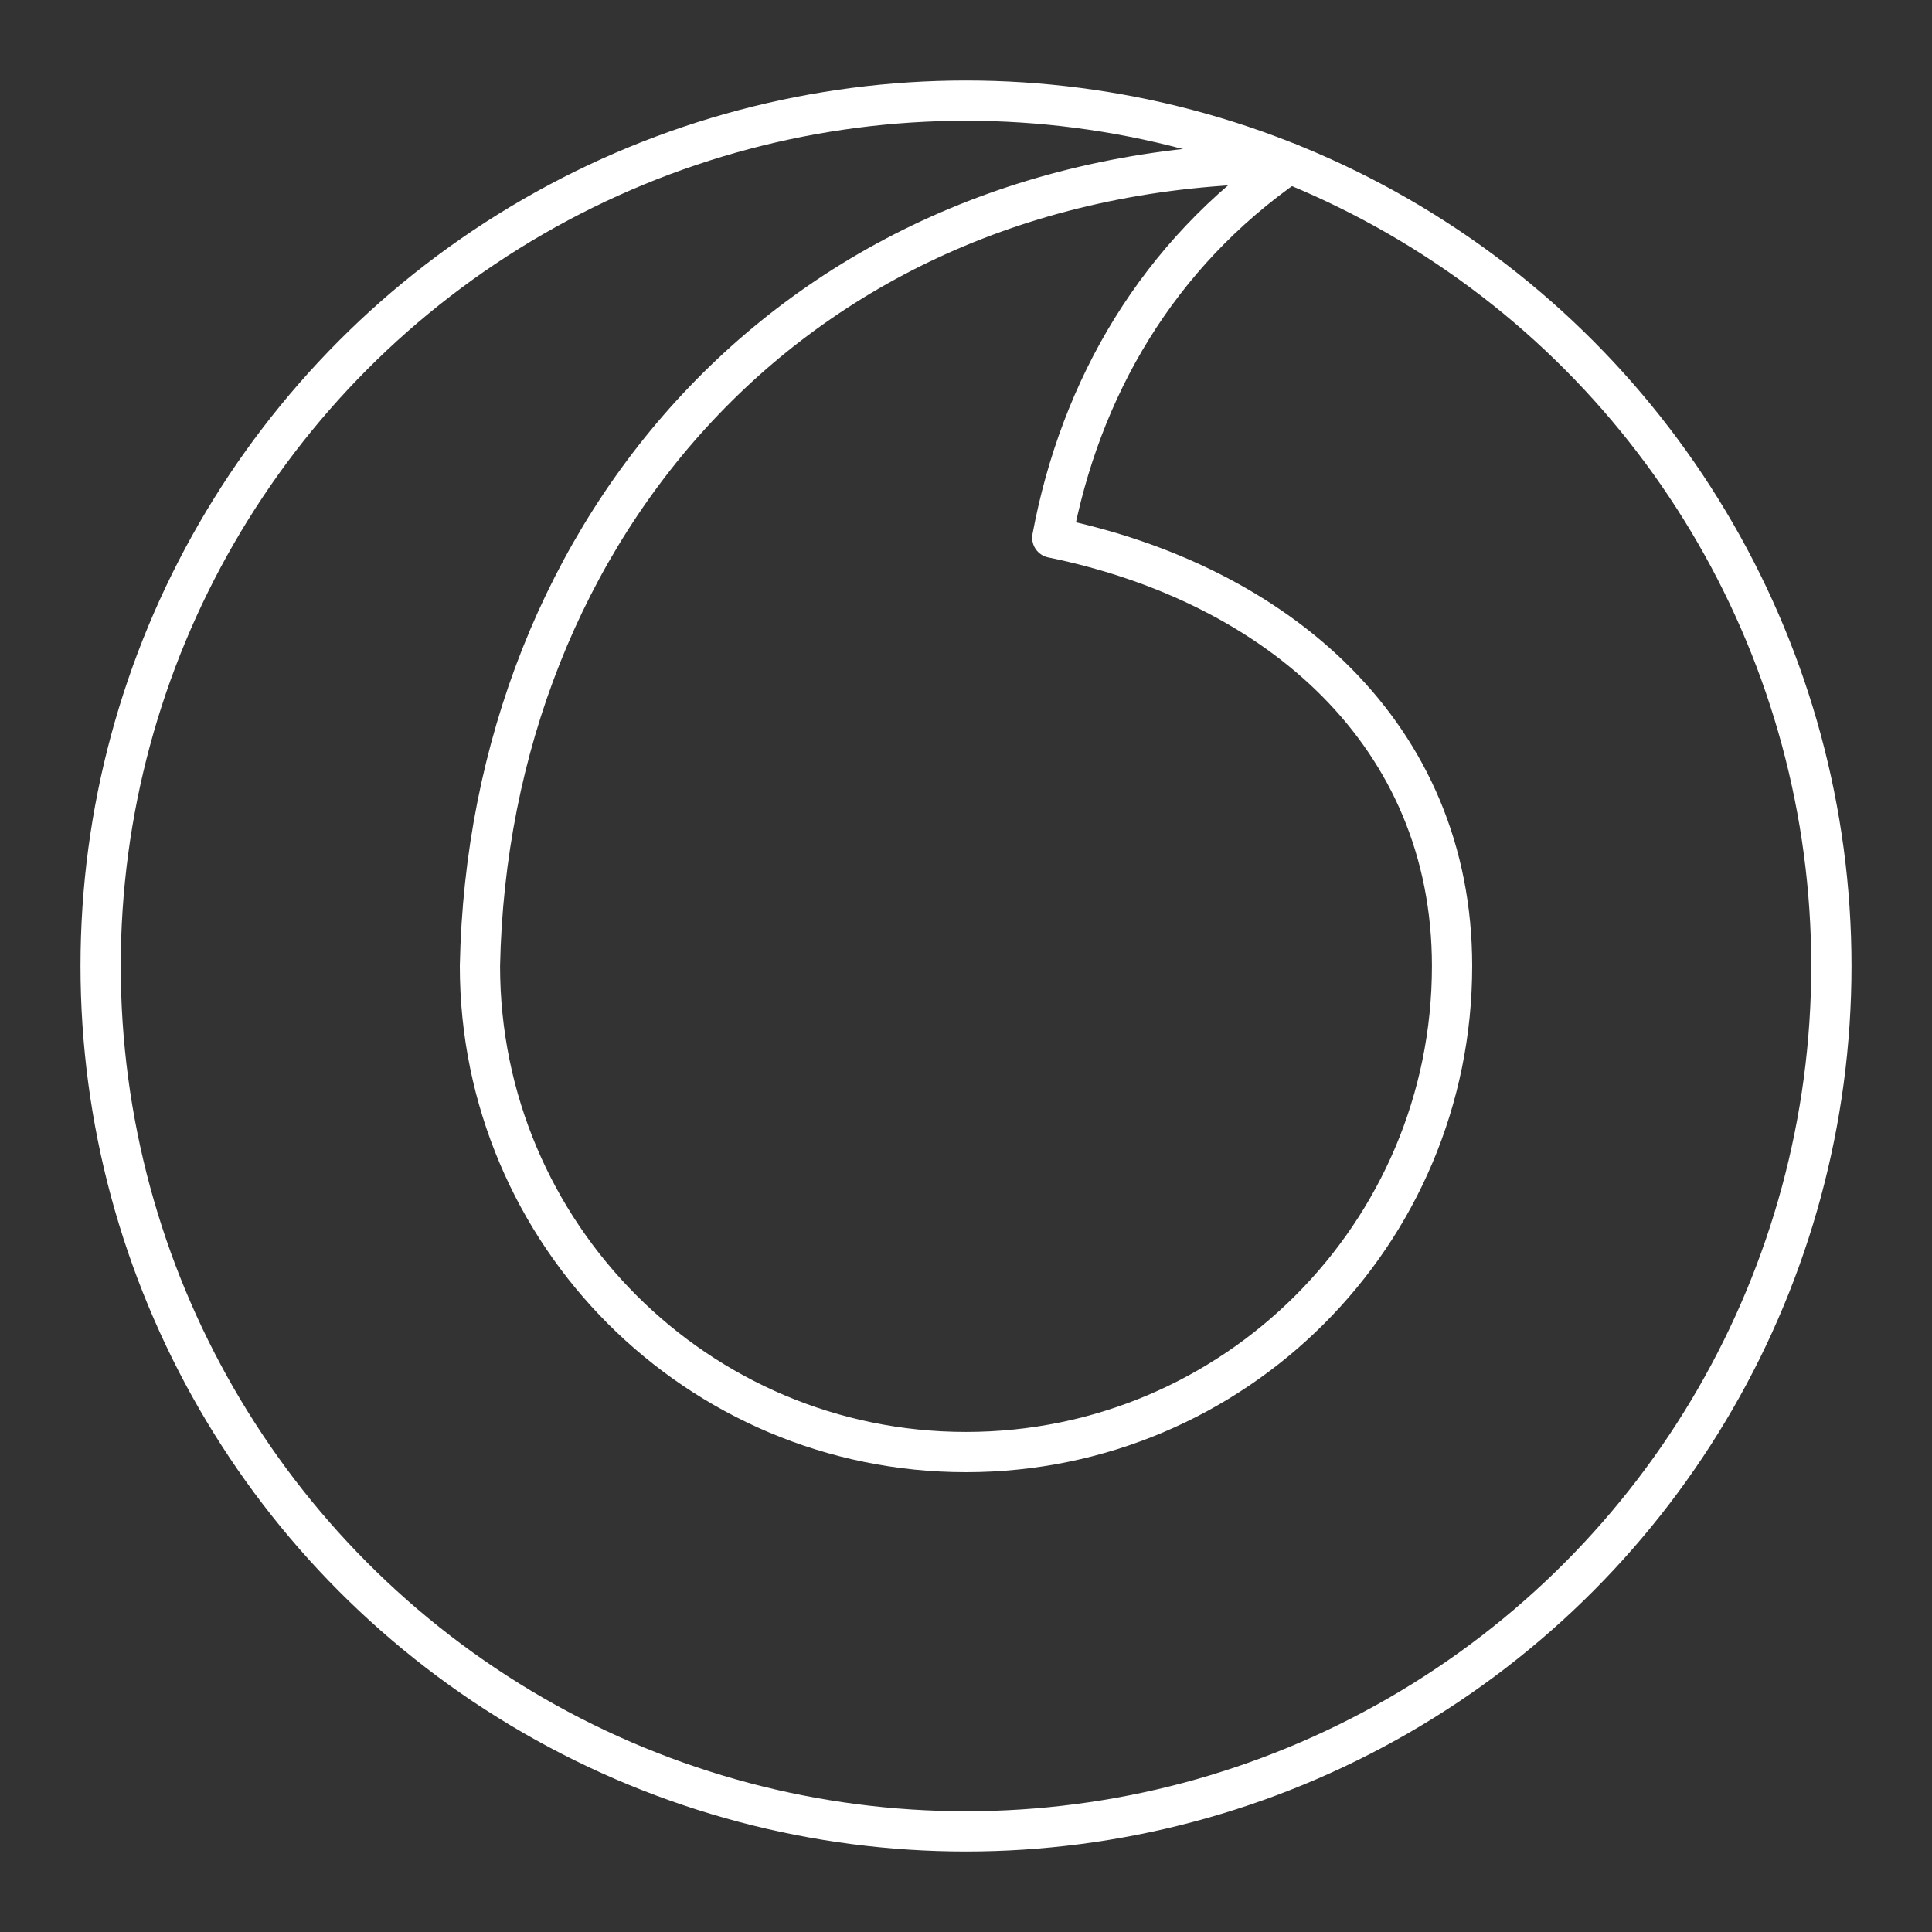 <?xml version="1.0" encoding="UTF-8" standalone="no"?>
<svg
   viewBox="0 0 48 48"
   version="1.1"
   id="svg8"
   sodipodi:docname="my_vodafone.svg"
   inkscape:version="1.1.1 (1:1.1+202109281949+c3084ef5ed)"
   xmlns:inkscape="http://www.inkscape.org/namespaces/inkscape"
   xmlns:sodipodi="http://sodipodi.sourceforge.net/DTD/sodipodi-0.dtd"
   xmlns="http://www.w3.org/2000/svg"
   xmlns:svg="http://www.w3.org/2000/svg">
  <rect x="0" y="0" width="48" height="48" fill="#333333" stroke="none"/>
  <sodipodi:namedview
     id="namedview10"
     pagecolor="#505050"
     bordercolor="#ffffff"
     borderopacity="1"
     inkscape:pageshadow="0"
     inkscape:pageopacity="0"
     inkscape:pagecheckerboard="1"
     showgrid="false"
     inkscape:object-paths="true"
     inkscape:snap-midpoints="true"
     inkscape:snap-bbox="true"
     inkscape:snap-bbox-edge-midpoints="true"
     inkscape:bbox-nodes="true"
     inkscape:bbox-paths="true"
     inkscape:snap-global="true"
     inkscape:zoom="4.7950679"
     inkscape:cx="77.996811"
     inkscape:cy="-7.2991668"
     inkscape:window-width="1920"
     inkscape:window-height="1047"
     inkscape:window-x="0"
     inkscape:window-y="0"
     inkscape:window-maximized="1"
     inkscape:current-layer="svg8" />
  <defs
     id="defs4">
    <style
       id="style2">.a{fill:none;stroke:#fff;stroke-linecap:round;stroke-linejoin:round;}</style>
  </defs>
  <circle
     style="fill:none;stroke:#ffffff;stroke-width:1;stroke-linecap:round;stroke-linejoin:round;stop-color:#000000"
     id="path1266"
     cx="24"
     cy="24"
     r="21.5" />
  <path
     id="circle1486"
     style="fill:none;stroke:#ffffff;stroke-width:1;stroke-linecap:round;stroke-linejoin:round;stop-color:#000000"
     d="M 32.034,4.057 C 19.846,4.057 12.14,13.135 11.924,24 11.924,30.669 17.331,36.076 24,36.076 30.669,36.076 36.076,30.669 36.076,24 36.075,18.264 31.763,14.51 26.144,13.359 26.838,9.642 28.762,6.323 32.034,4.057 Z"
     sodipodi:nodetypes="cccccc" />
</svg>
